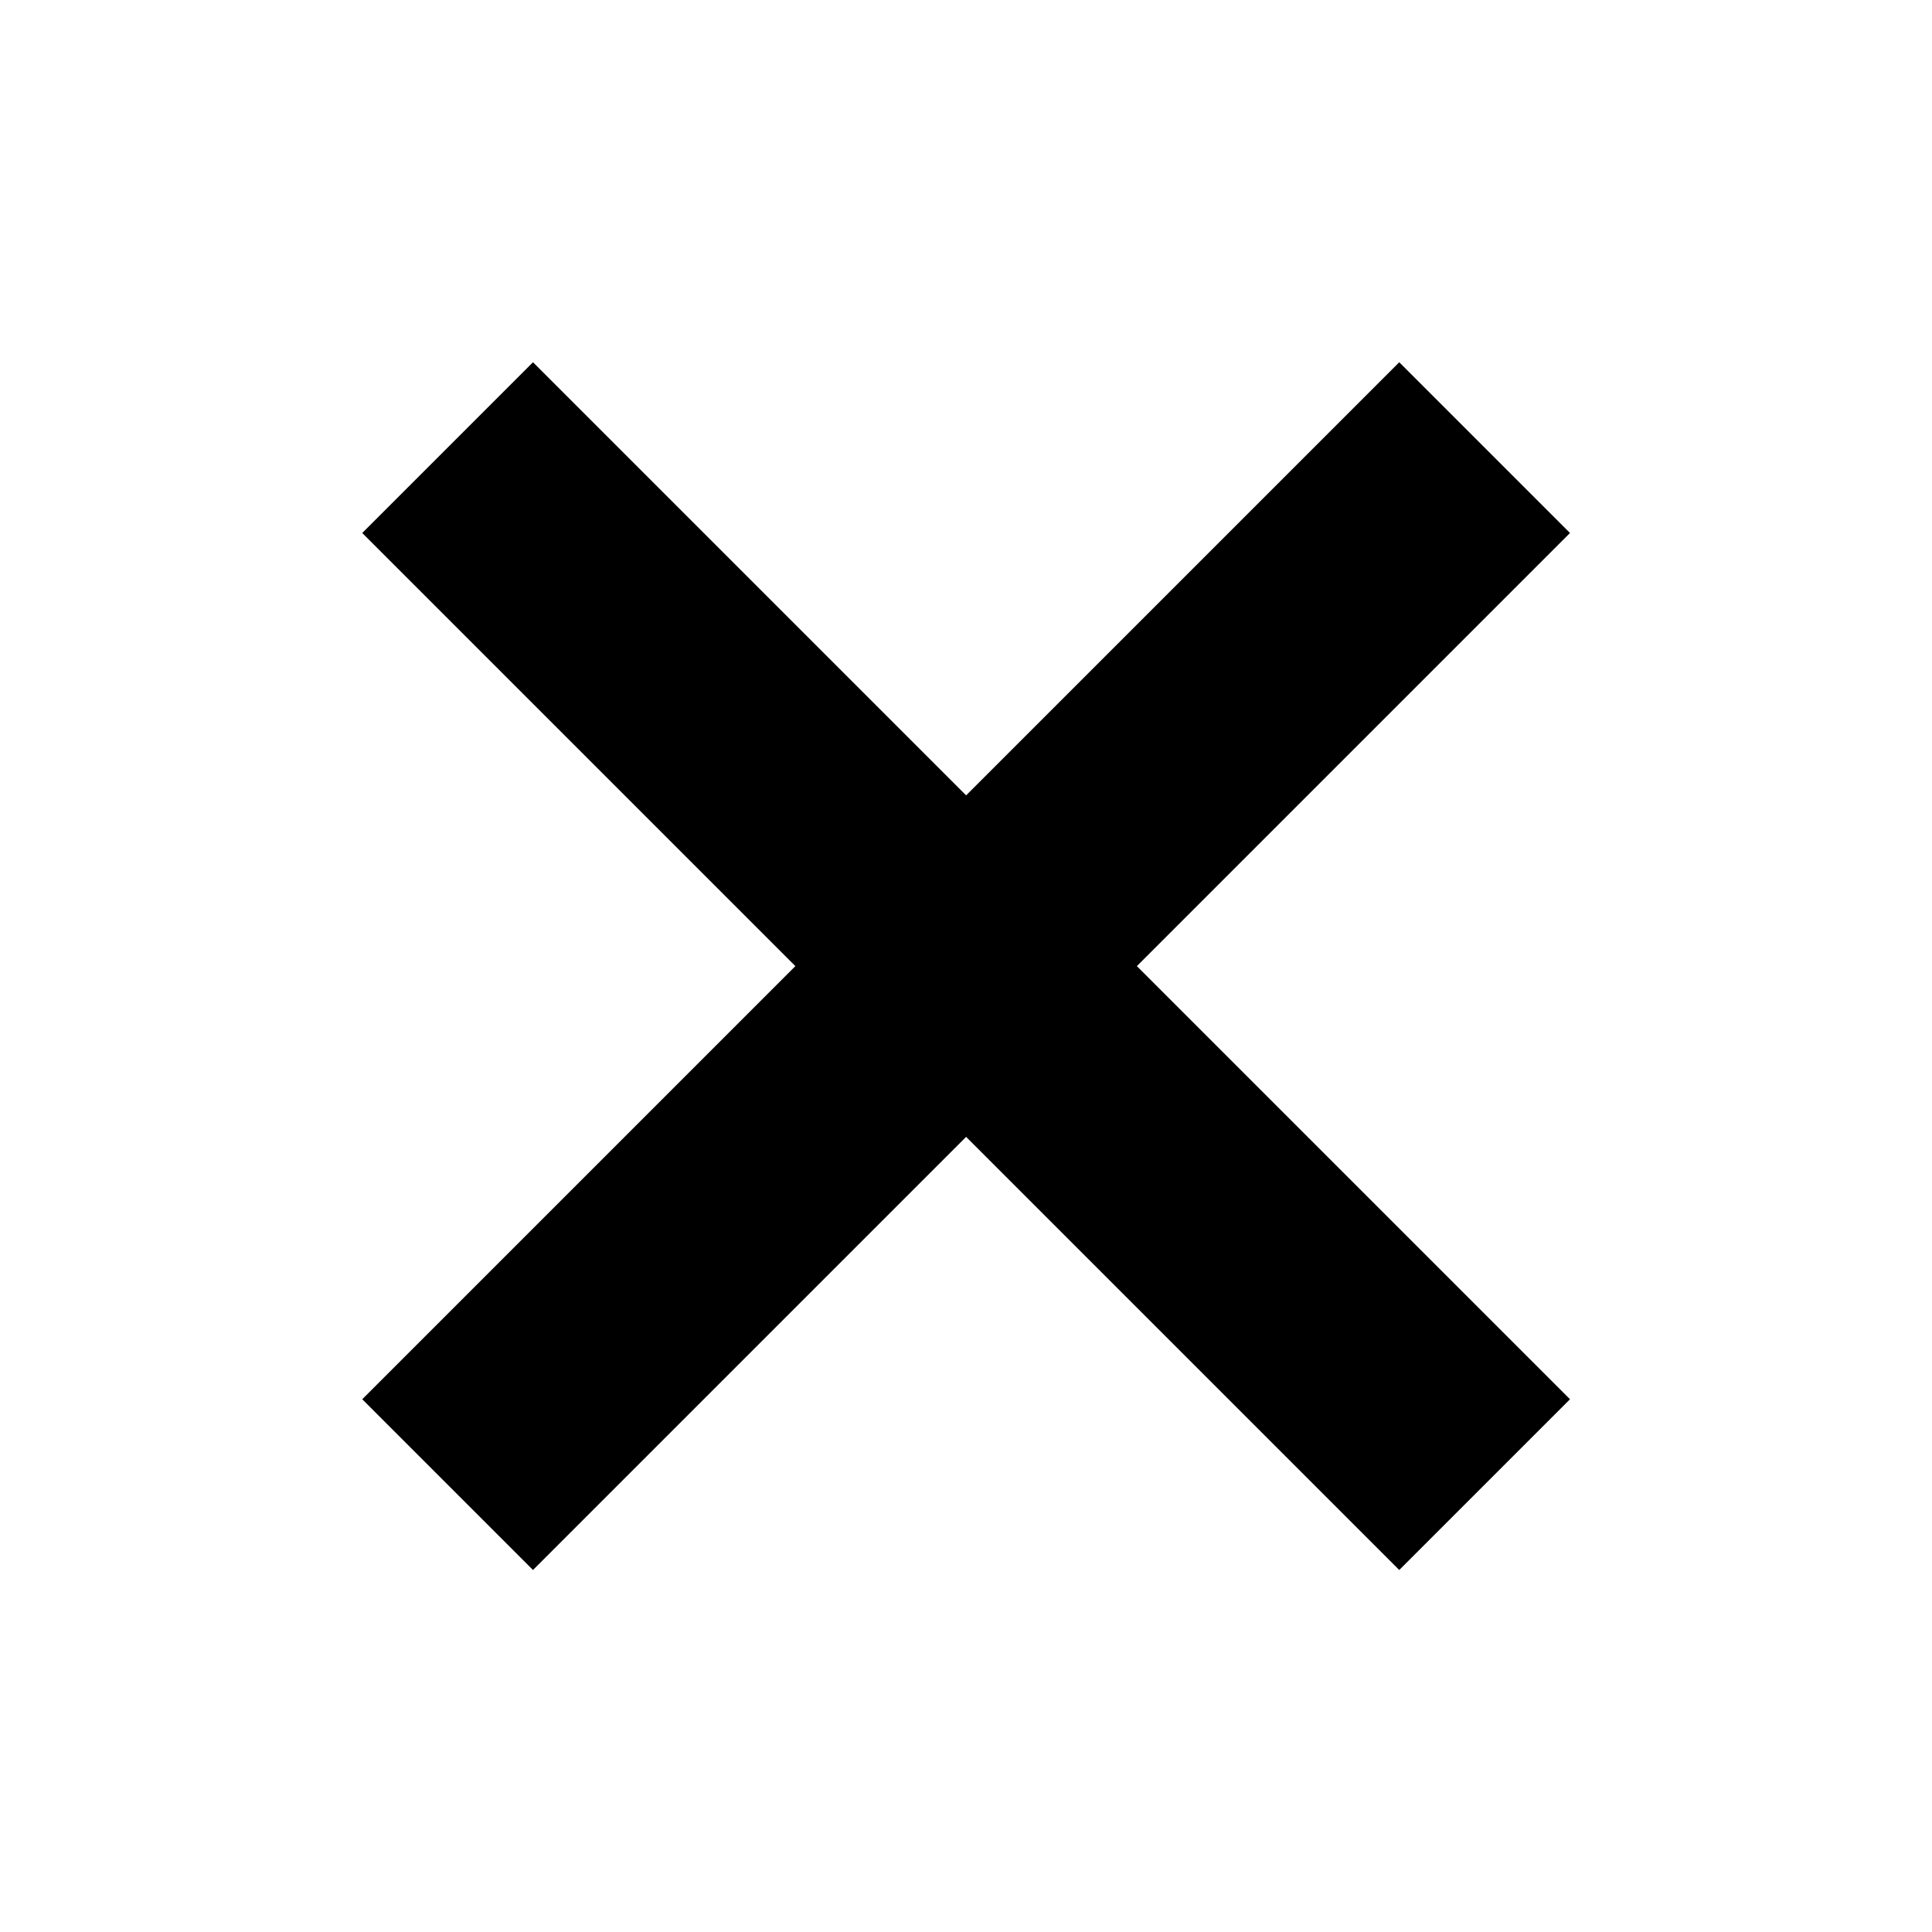 <!--
SPDX-FileCopyrightText: 2025 Devanshi Sachan <devs221102@gmail.com>
SPDX-License-Identifier: CC-BY-4.0
-->
<svg width="16" height="16" viewBox="0 0 16 16" fill="none" xmlns="http://www.w3.org/2000/svg">
<g id="Size=16px">
<path id="Union" d="M13.002 4.414L9.415 8.001L13.002 11.588L11.588 13.002L8.001 9.415L4.414 13.002L3 11.588L6.587 8.001L3 4.414L4.414 3L8.001 6.587L11.588 3L13.002 4.414Z" fill="black"/>
</g>
</svg>
